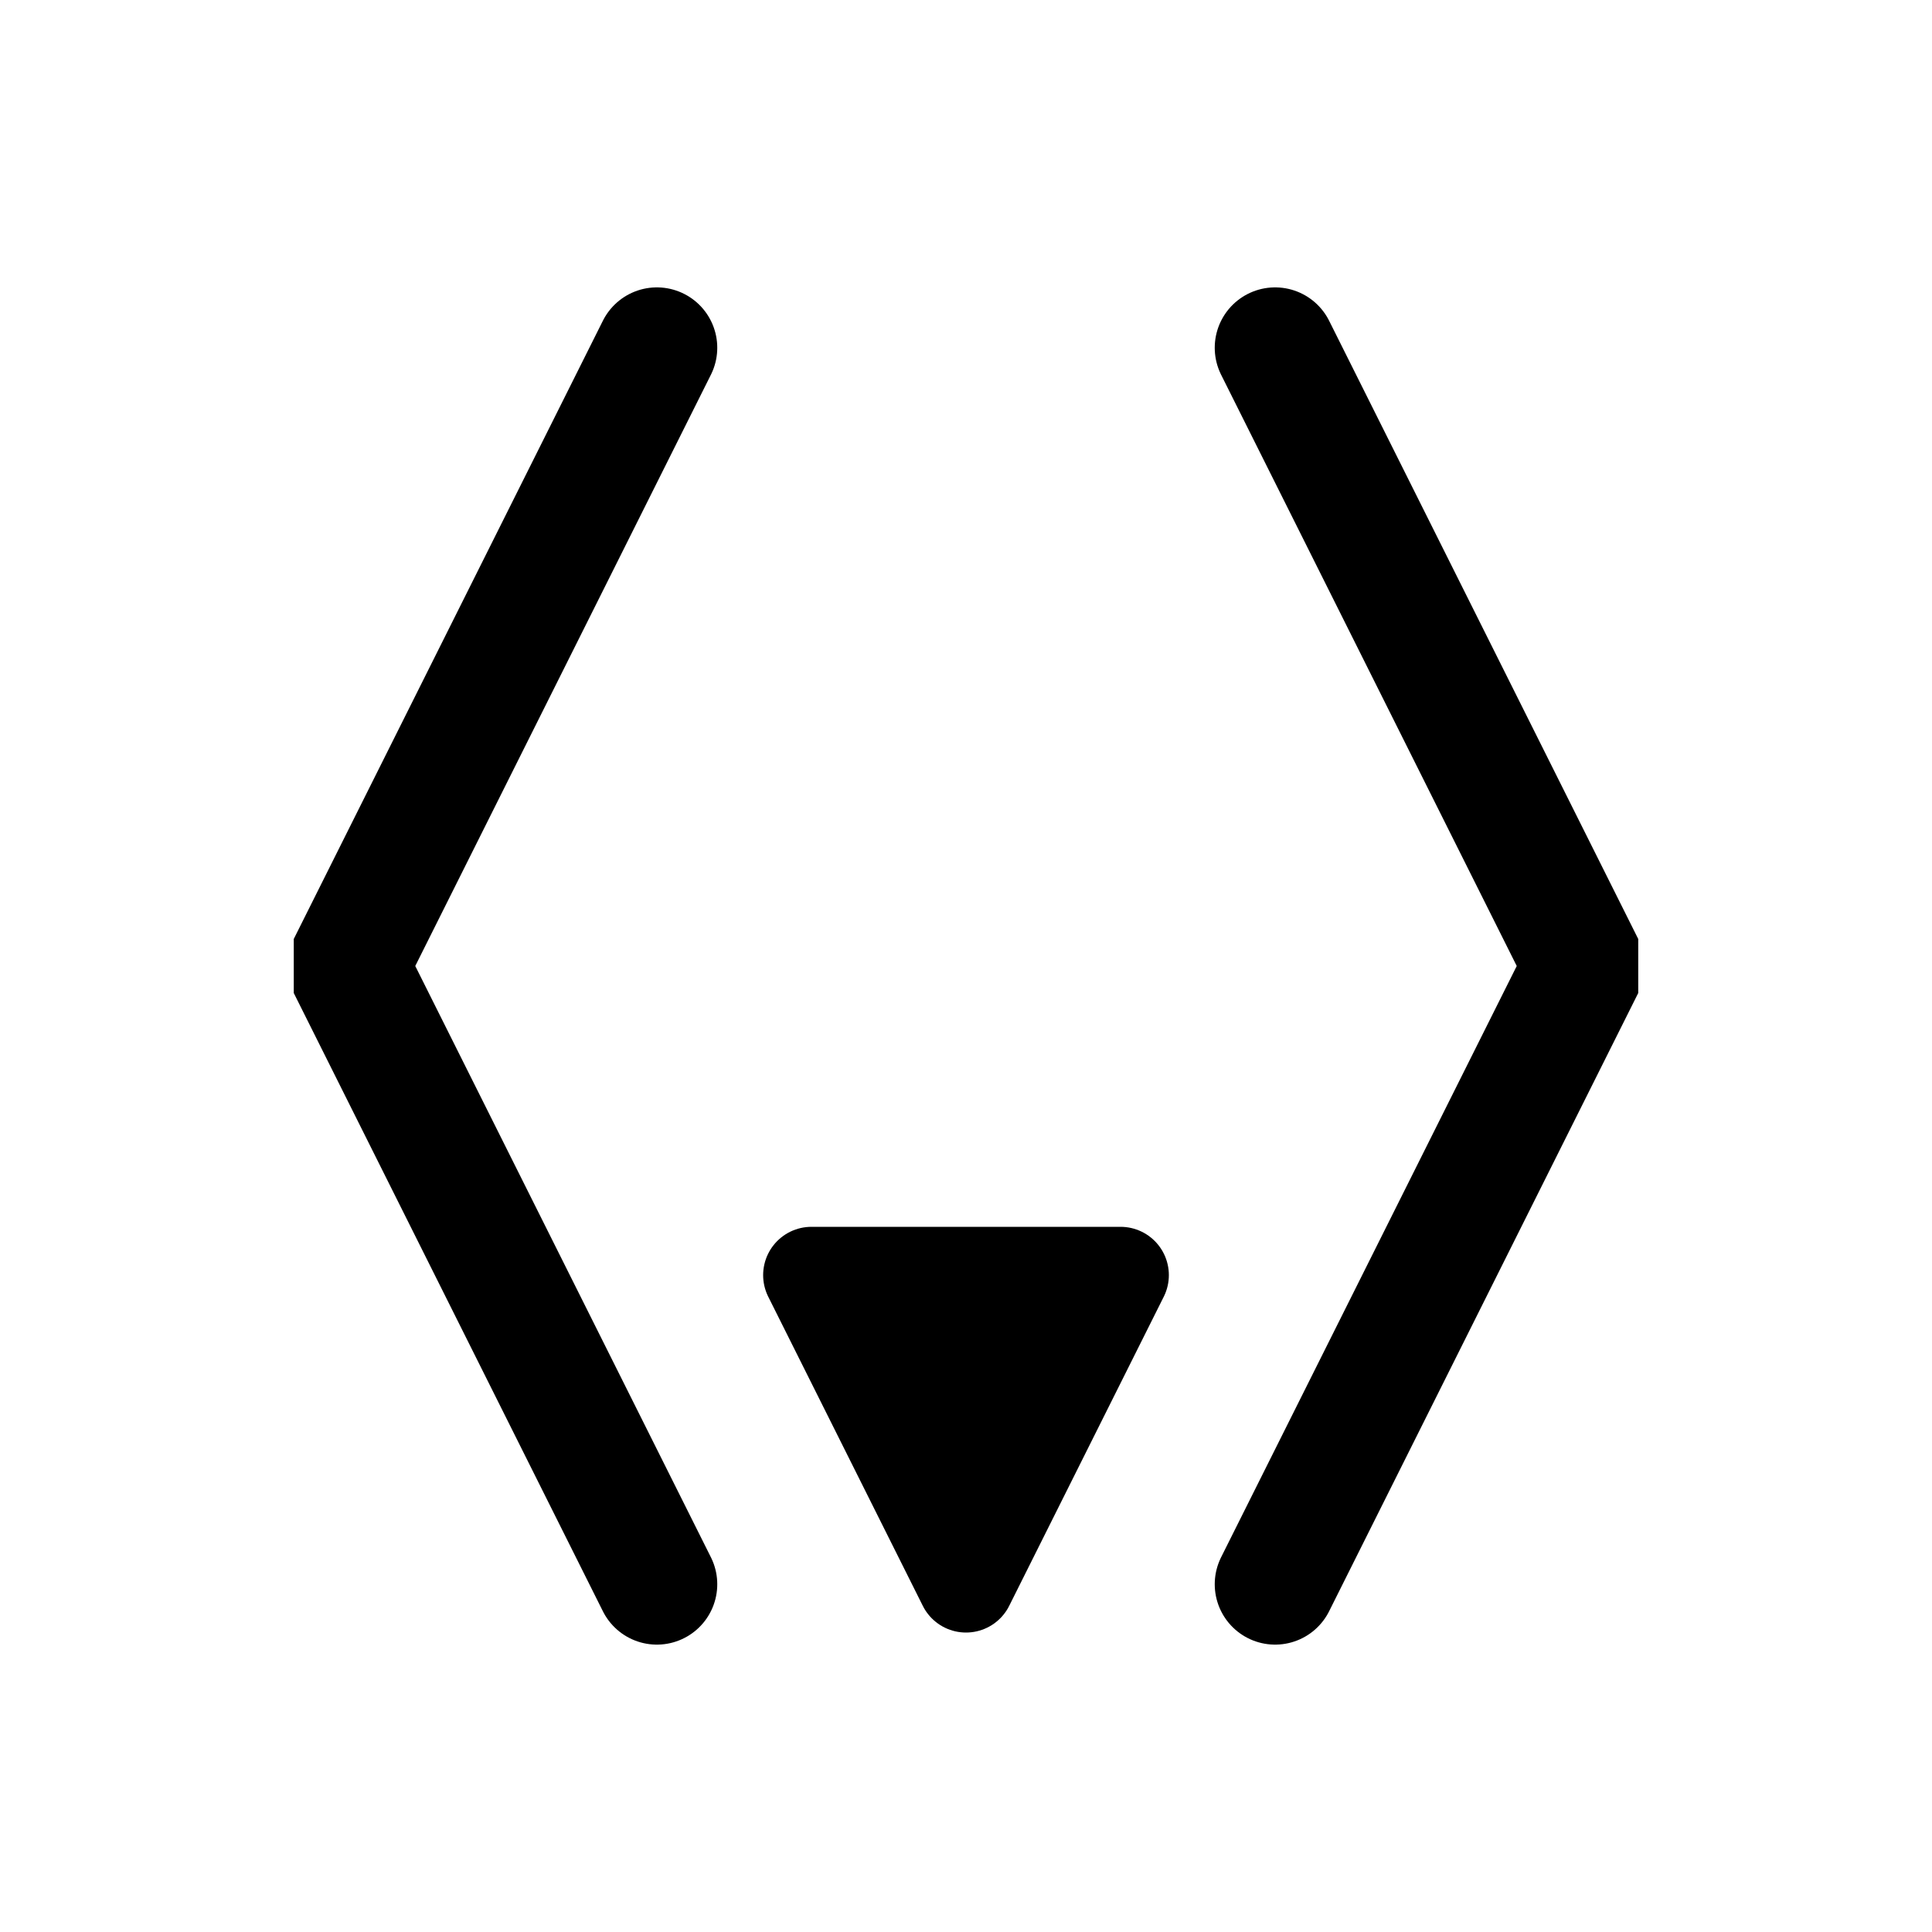 <?xml version="1.0" encoding="UTF-8" standalone="no"?>
<svg
   xmlns:dc="http://purl.org/dc/elements/1.1/"
   xmlns:cc="http://creativecommons.org/ns#"
   xmlns:rdf="http://www.w3.org/1999/02/22-rdf-syntax-ns#"
   xmlns:svg="http://www.w3.org/2000/svg"
   xmlns="http://www.w3.org/2000/svg"
   xmlns:sodipodi="http://sodipodi.sourceforge.net/DTD/sodipodi-0.dtd"
   xmlns:inkscape="http://www.inkscape.org/namespaces/inkscape"
   inkscape:export-ydpi="60"
   inkscape:export-xdpi="60"
   sodipodi:docname="comment_down.svg"
   inkscape:version="1.0beta2 (unknown)"
   version="1.1"
   id="svg2"
   viewBox="0 0 75 75"
   height="21.167mm"
   width="21.167mm">
  <sodipodi:namedview
     inkscape:document-rotation="0"
     inkscape:snap-bbox-midpoints="true"
     fit-margin-bottom="0"
     fit-margin-right="0"
     fit-margin-left="0"
     fit-margin-top="0"
     inkscape:object-nodes="true"
     inkscape:object-paths="false"
     inkscape:bbox-nodes="true"
     inkscape:snap-bbox="true"
     inkscape:window-maximized="1"
     inkscape:window-y="0"
     inkscape:window-x="0"
     inkscape:window-height="1369"
     inkscape:window-width="2560"
     showgrid="true"
     inkscape:current-layer="layer1"
     inkscape:document-units="px"
     inkscape:cy="12.277252"
     inkscape:cx="25.411352"
     inkscape:zoom="3.5708891"
     inkscape:pageshadow="2"
     inkscape:pageopacity="0.0"
     borderopacity="1.0"
     bordercolor="#666666"
     pagecolor="#ffffff"
     id="base">
    <inkscape:grid
       originy="-70.5"
       originx="-34.5"
       empspacing="6"
       spacingy="6"
       spacingx="6"
       id="grid4174"
       type="xygrid" />
  </sodipodi:namedview>
  <defs
     id="defs4" />
  <g
     transform="translate(-34.5,-906.862)"
     id="layer1"
     inkscape:groupmode="layer"
     inkscape:label="Layer 1">
    <path
       inkscape:connector-curvature="0"
       id="path1678-2"
       d="m 60,968.362 -12,-24 12,-24"
       style="fill:none;stroke:#000000;stroke-width:4.688;stroke-linecap:round;stroke-linejoin:bevel;stroke-miterlimit:4;stroke-dasharray:none;stroke-opacity:1" />
    <path
       inkscape:connector-curvature="0"
       id="path1678-9-7"
       d="m 84,968.362 12,-24 -12,-24"
       style="fill:none;stroke:#000000;stroke-width:4.688;stroke-linecap:round;stroke-linejoin:bevel;stroke-miterlimit:4;stroke-dasharray:none;stroke-opacity:1" />
    <path
       inkscape:connector-curvature="0"
       id="path1729"
       d="m 66,956.362 6,12 6,-12 z"
       style="fill:#000000;stroke:#000000;stroke-width:3.75;stroke-linecap:round;stroke-linejoin:round;stroke-miterlimit:4;stroke-dasharray:none;stroke-opacity:1;fill-opacity:1" />
  </g>
</svg>
